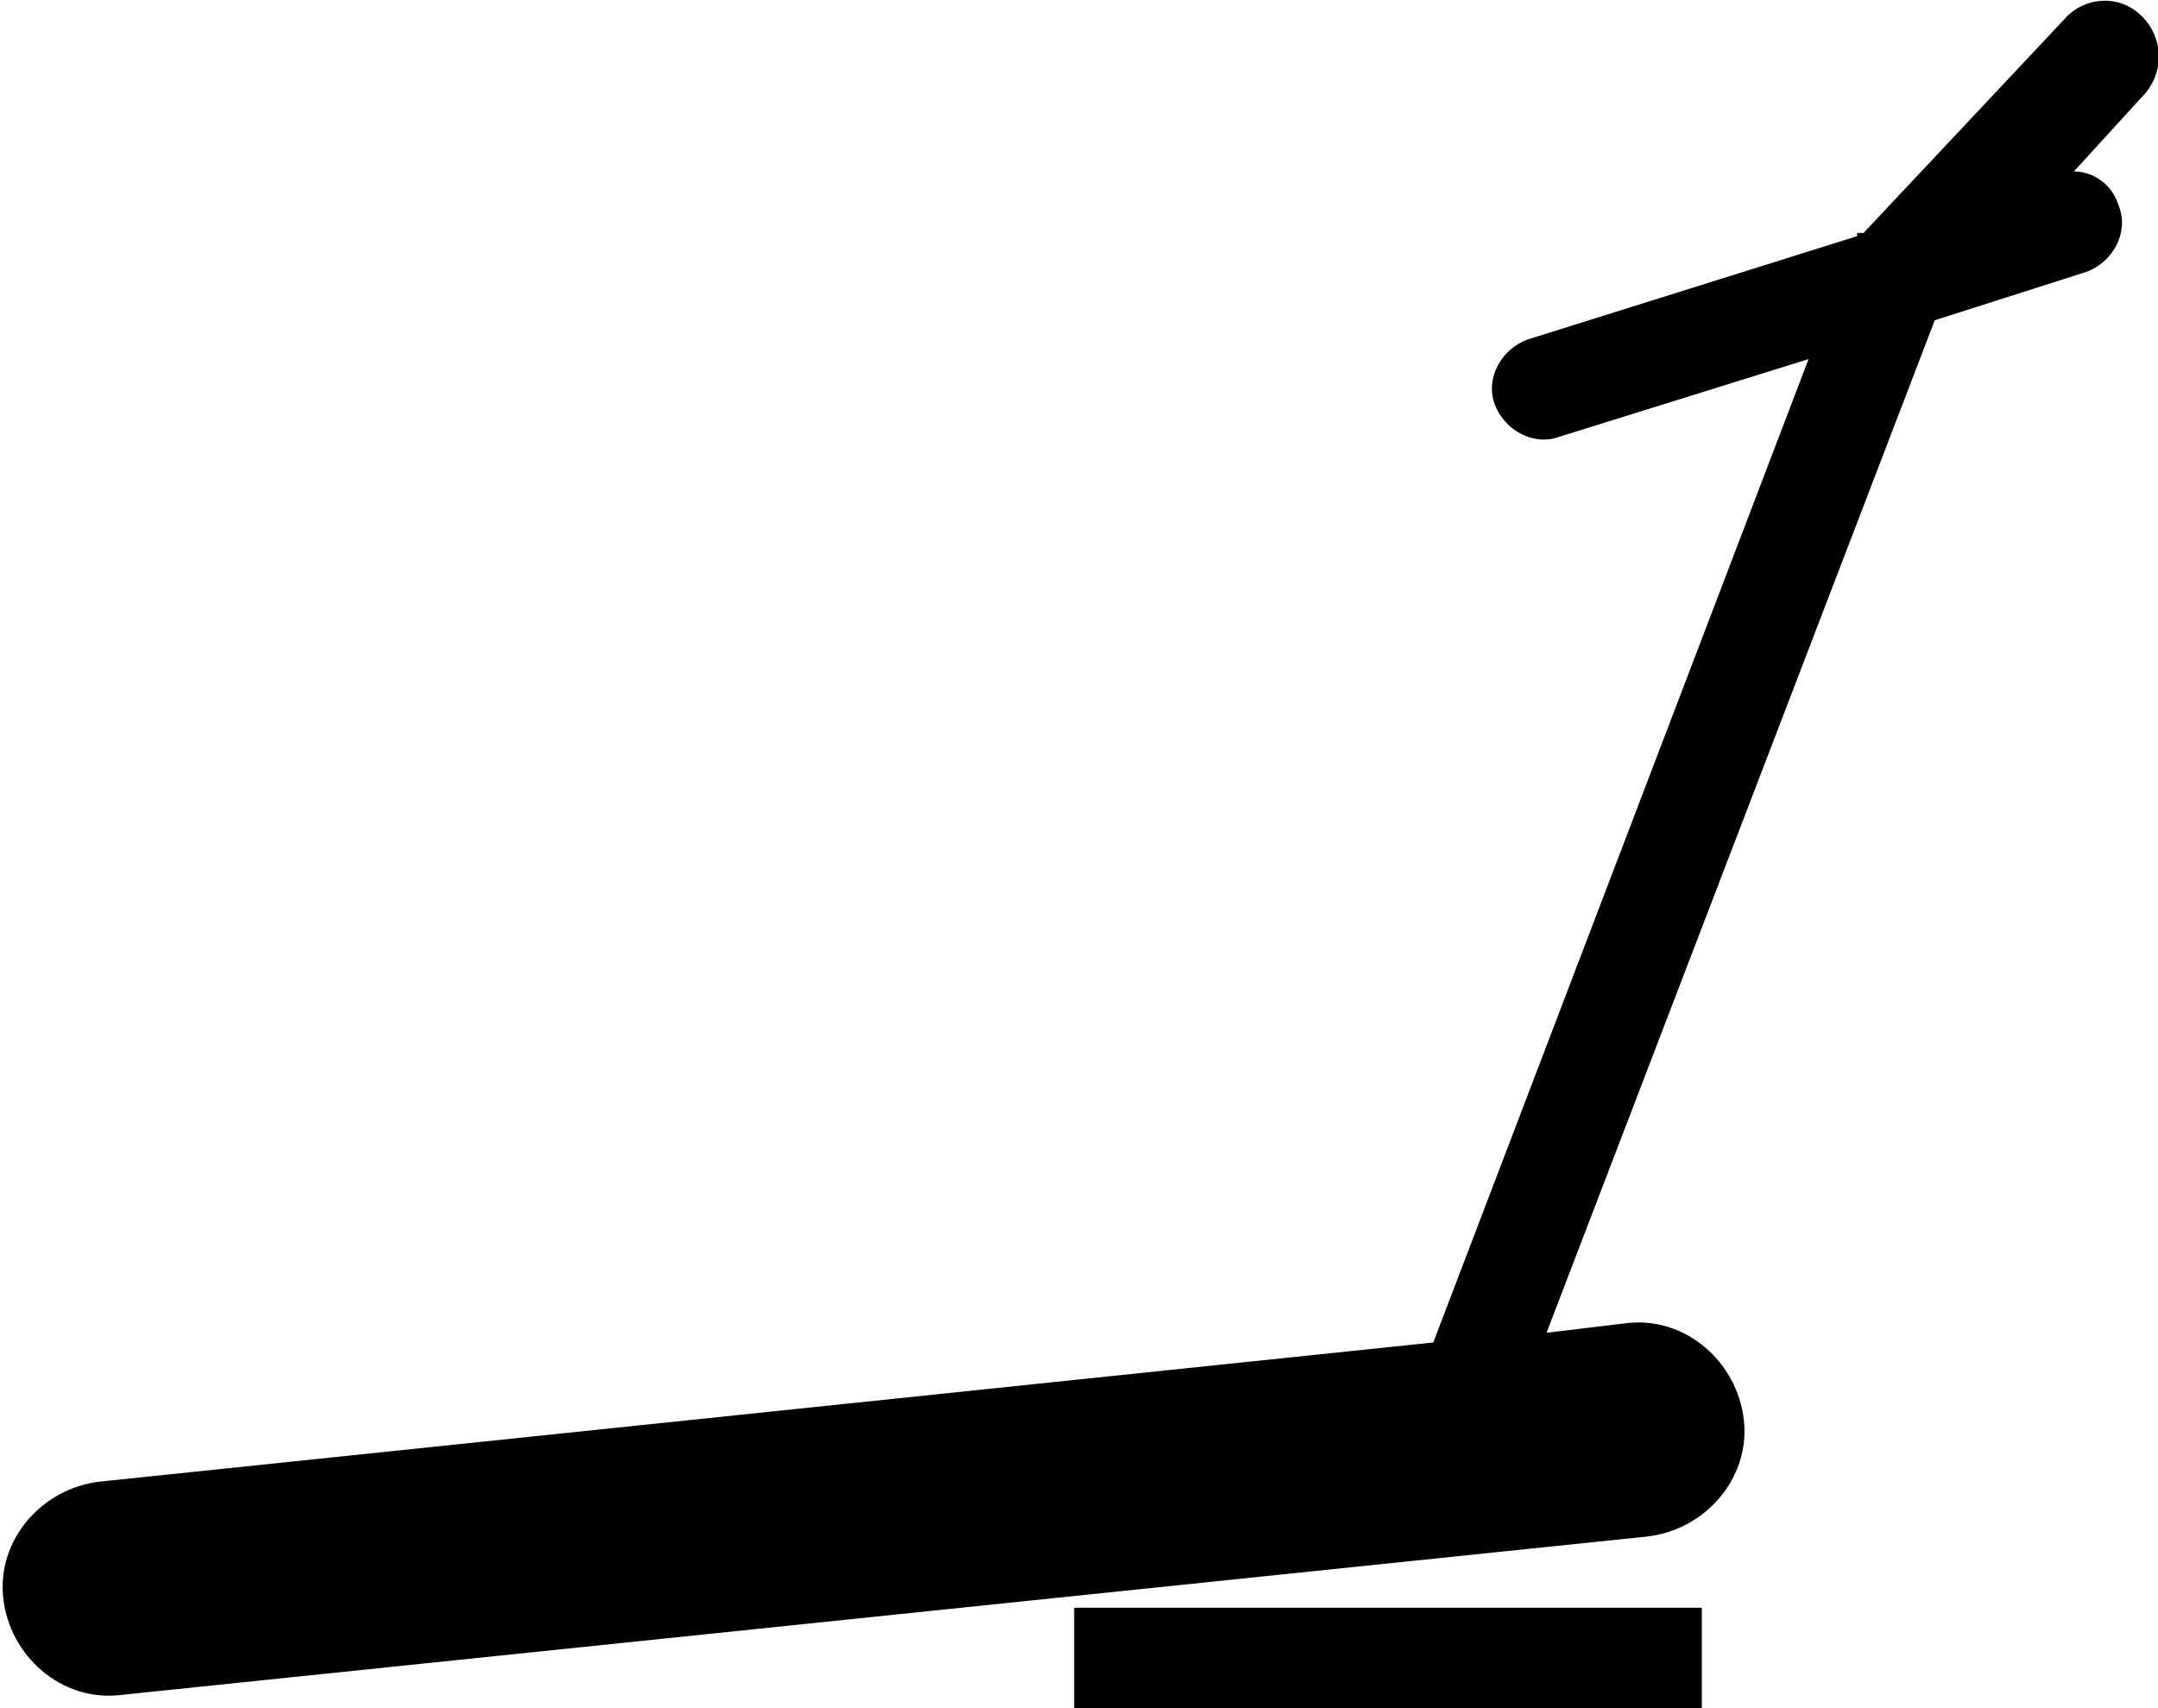 <?xml version="1.0" encoding="utf-8"?>
<!-- Generator: Adobe Illustrator 18.1.1, SVG Export Plug-In . SVG Version: 6.00 Build 0)  -->
<svg version="1.1" id="Layer_1" xmlns="http://www.w3.org/2000/svg" xmlns:xlink="http://www.w3.org/1999/xlink" x="0px" y="0px"
	 viewBox="-1381.2 1405 66.7 52.8" enable-background="new -1381.2 1405 66.7 52.8" xml:space="preserve">
<g>
	<rect x="-1348" y="1454.7" width="19.4" height="3.2"/>
	<path d="M-1315,1405.5c-0.7-0.7-1.8-0.6-2.4,0.1l-6.2,6.6h-0.2l0,0.1l-10.2,3.2c-0.8,0.3-1.3,1.2-1,2c0.3,0.8,1.2,1.3,2,1l7.7-2.4
		l-11.6,30.4l-41.2,4.3c-1.8,0.2-3.2,1.8-3,3.6c0.2,1.8,1.8,3.2,3.6,3l47.2-4.9c1.8-0.2,3.2-1.8,3-3.6s-1.8-3.2-3.6-3l-2.5,0.3
		l12-31.3c0,0,0,0,0,0l4.7-1.5c0.8-0.3,1.3-1.2,1-2c-0.2-0.7-0.8-1.1-1.4-1.1l2.1-2.3C-1314.3,1407.3-1314.3,1406.2-1315,1405.5z"/>
</g>
</svg>
